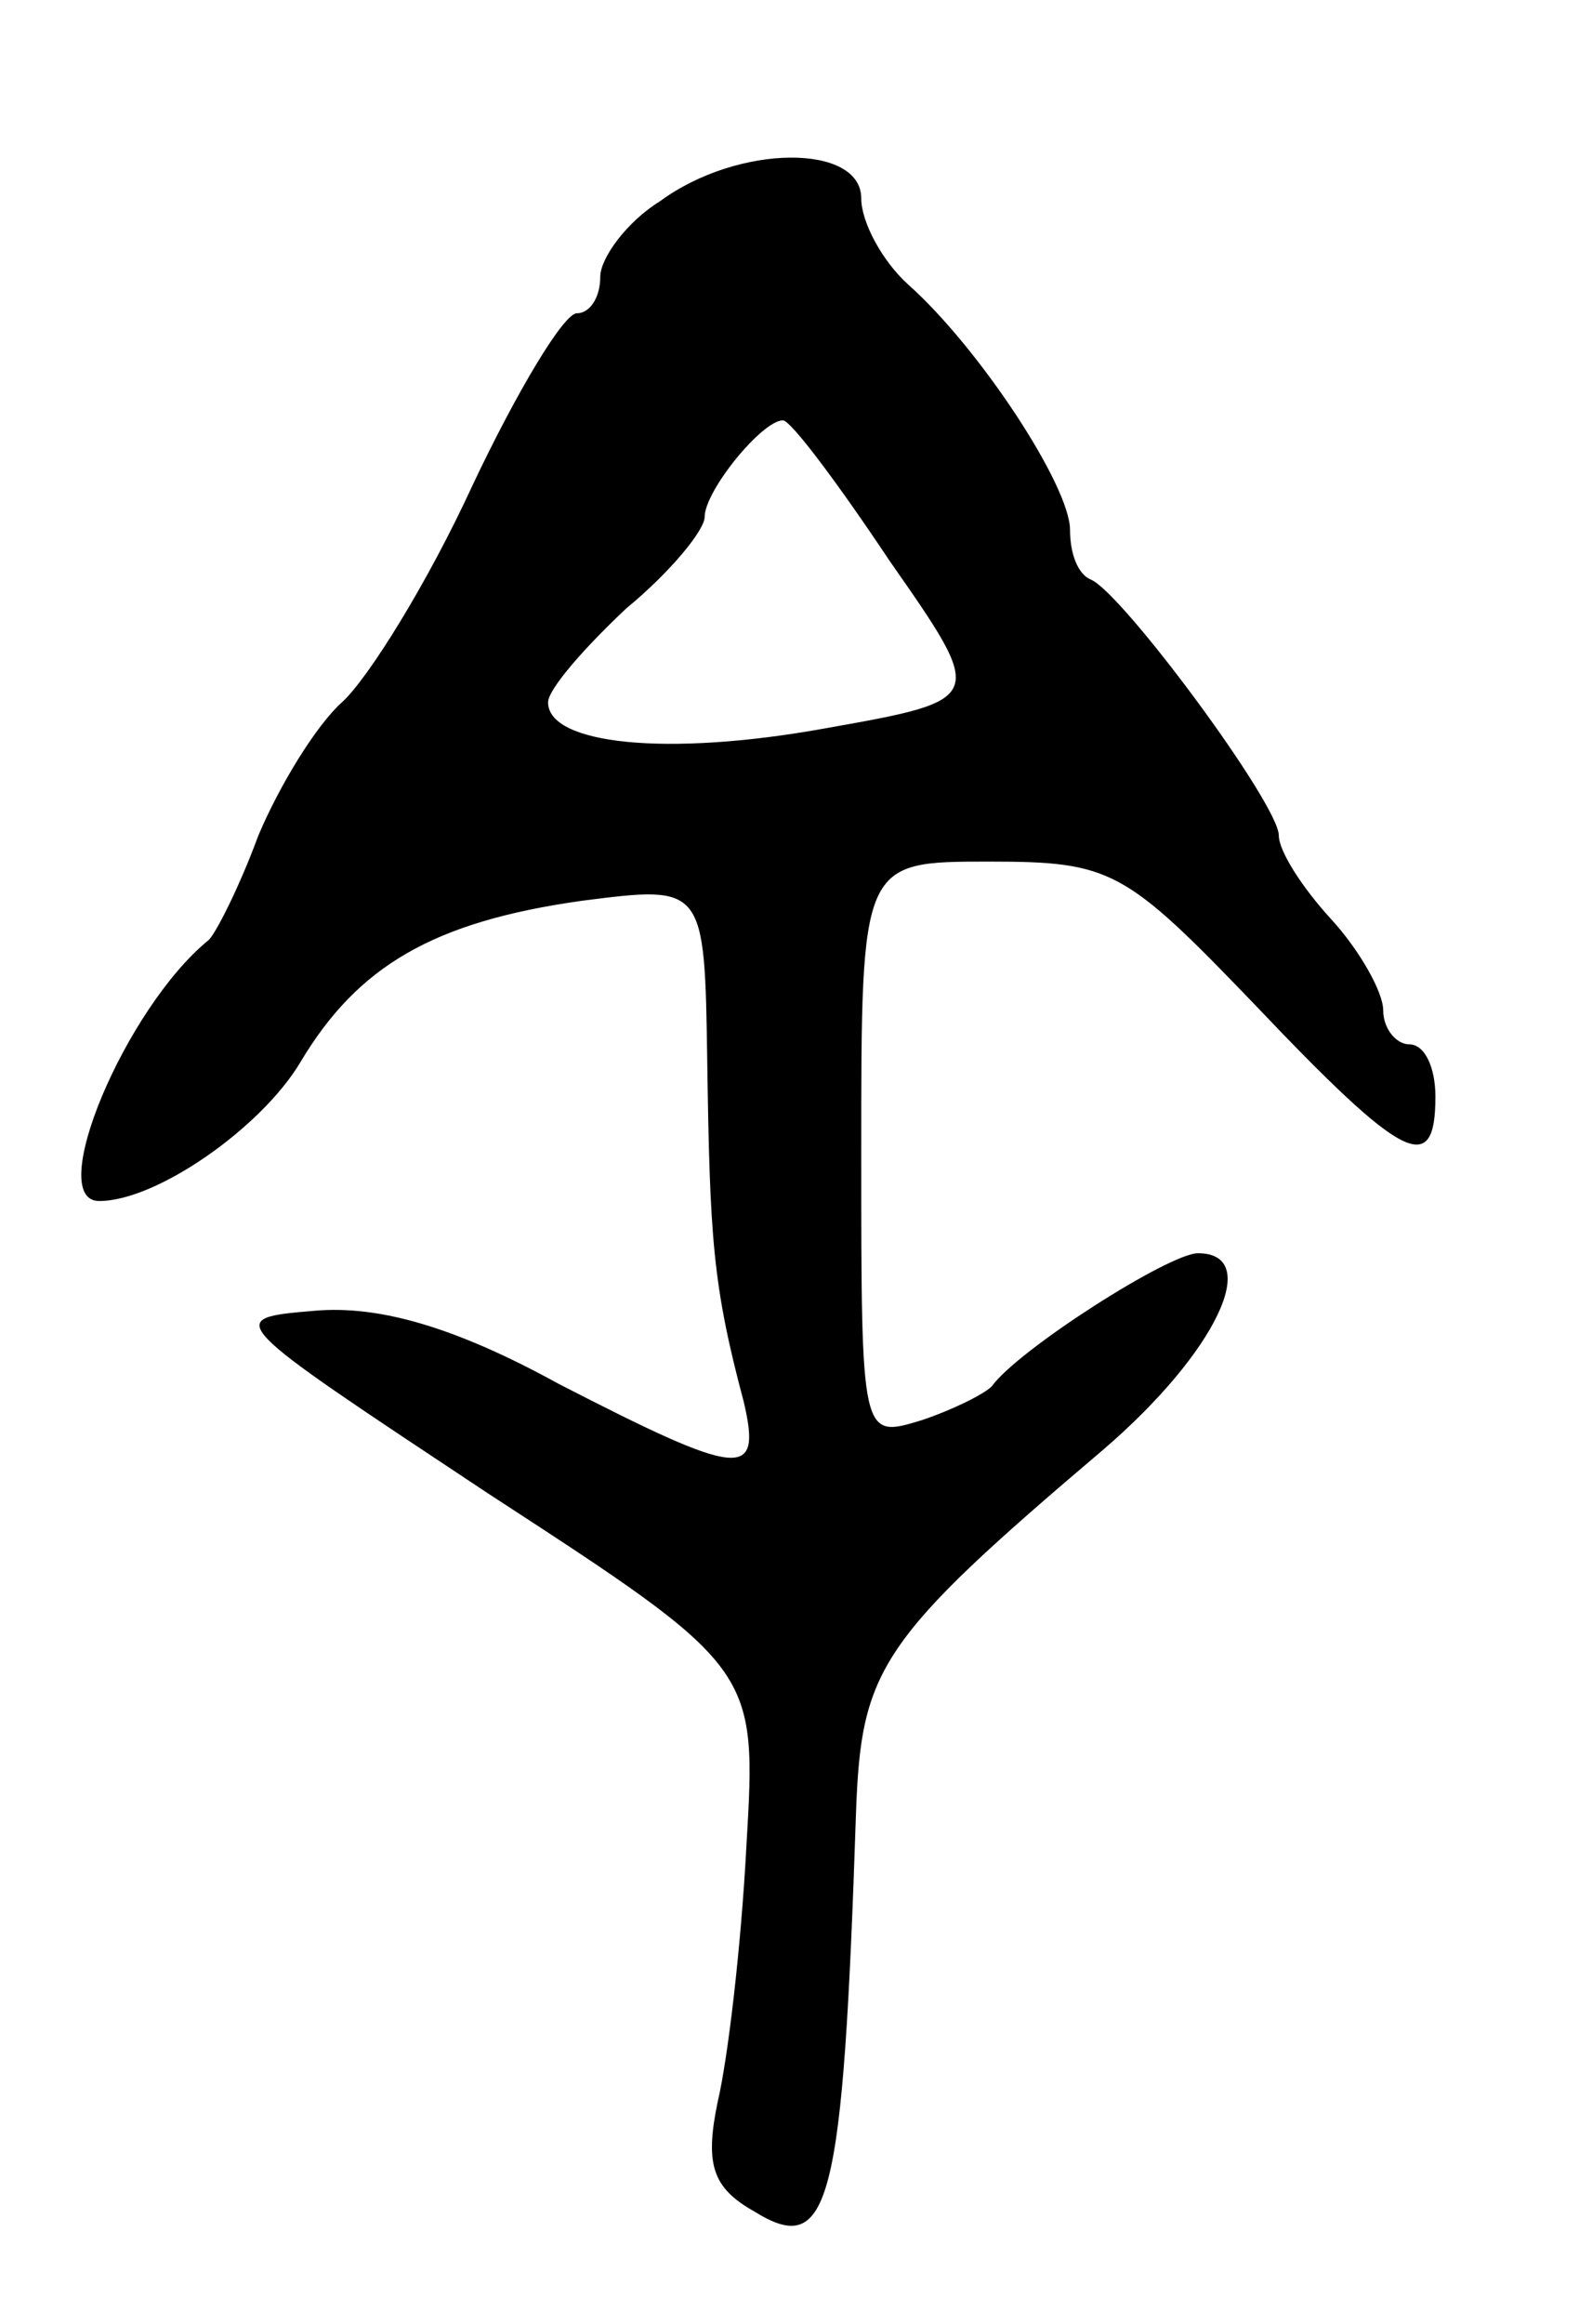 <svg version="1.0" xmlns="http://www.w3.org/2000/svg"
 width="61pt" height="89pt" viewBox="0 0 61 89"
 preserveAspectRatio="xMidYMid meet">
<g transform="translate(0,89) scale(0.1,-0.1)"
fill="#000000" stroke="none">
<path d="M253 813 c-13 -8 -23 -22 -23 -29 0 -8 -4 -14 -9 -14 -5 0 -23 -30
-40 -66 -17 -37 -40 -74 -50 -83 -10 -9 -24 -32 -32 -51 -7 -19 -16 -37 -19
-40 -32 -26 -63 -100 -42 -100 22 0 62 28 77 53 22 37 51 54 108 62 47 6 47 6
48 -62 1 -67 2 -85 14 -130 7 -30 -1 -29 -71 7 -40 22 -69 30 -93 28 -36 -3
-35 -3 66 -70 103 -67 103 -67 99 -135 -2 -38 -7 -81 -11 -98 -5 -24 -2 -33
14 -42 29 -18 34 2 39 153 2 55 9 66 95 139 43 37 61 75 36 75 -11 0 -69 -37
-79 -51 -3 -3 -15 -9 -27 -13 -23 -7 -23 -7 -23 103 0 111 0 111 49 111 47 0
52 -3 102 -55 57 -60 69 -66 69 -35 0 11 -4 20 -10 20 -5 0 -10 6 -10 13 0 7
-9 23 -20 35 -11 12 -20 26 -20 32 0 12 -60 93 -72 98 -5 2 -8 10 -8 19 0 17
-35 70 -62 94 -10 9 -18 24 -18 33 0 21 -47 21 -77 -1z m88 -138 c37 -53 37
-53 -25 -64 -61 -11 -106 -6 -106 10 0 5 14 21 30 36 17 14 30 30 30 35 0 10
22 37 30 37 3 0 21 -24 41 -54z"/>
</g>
</svg>
